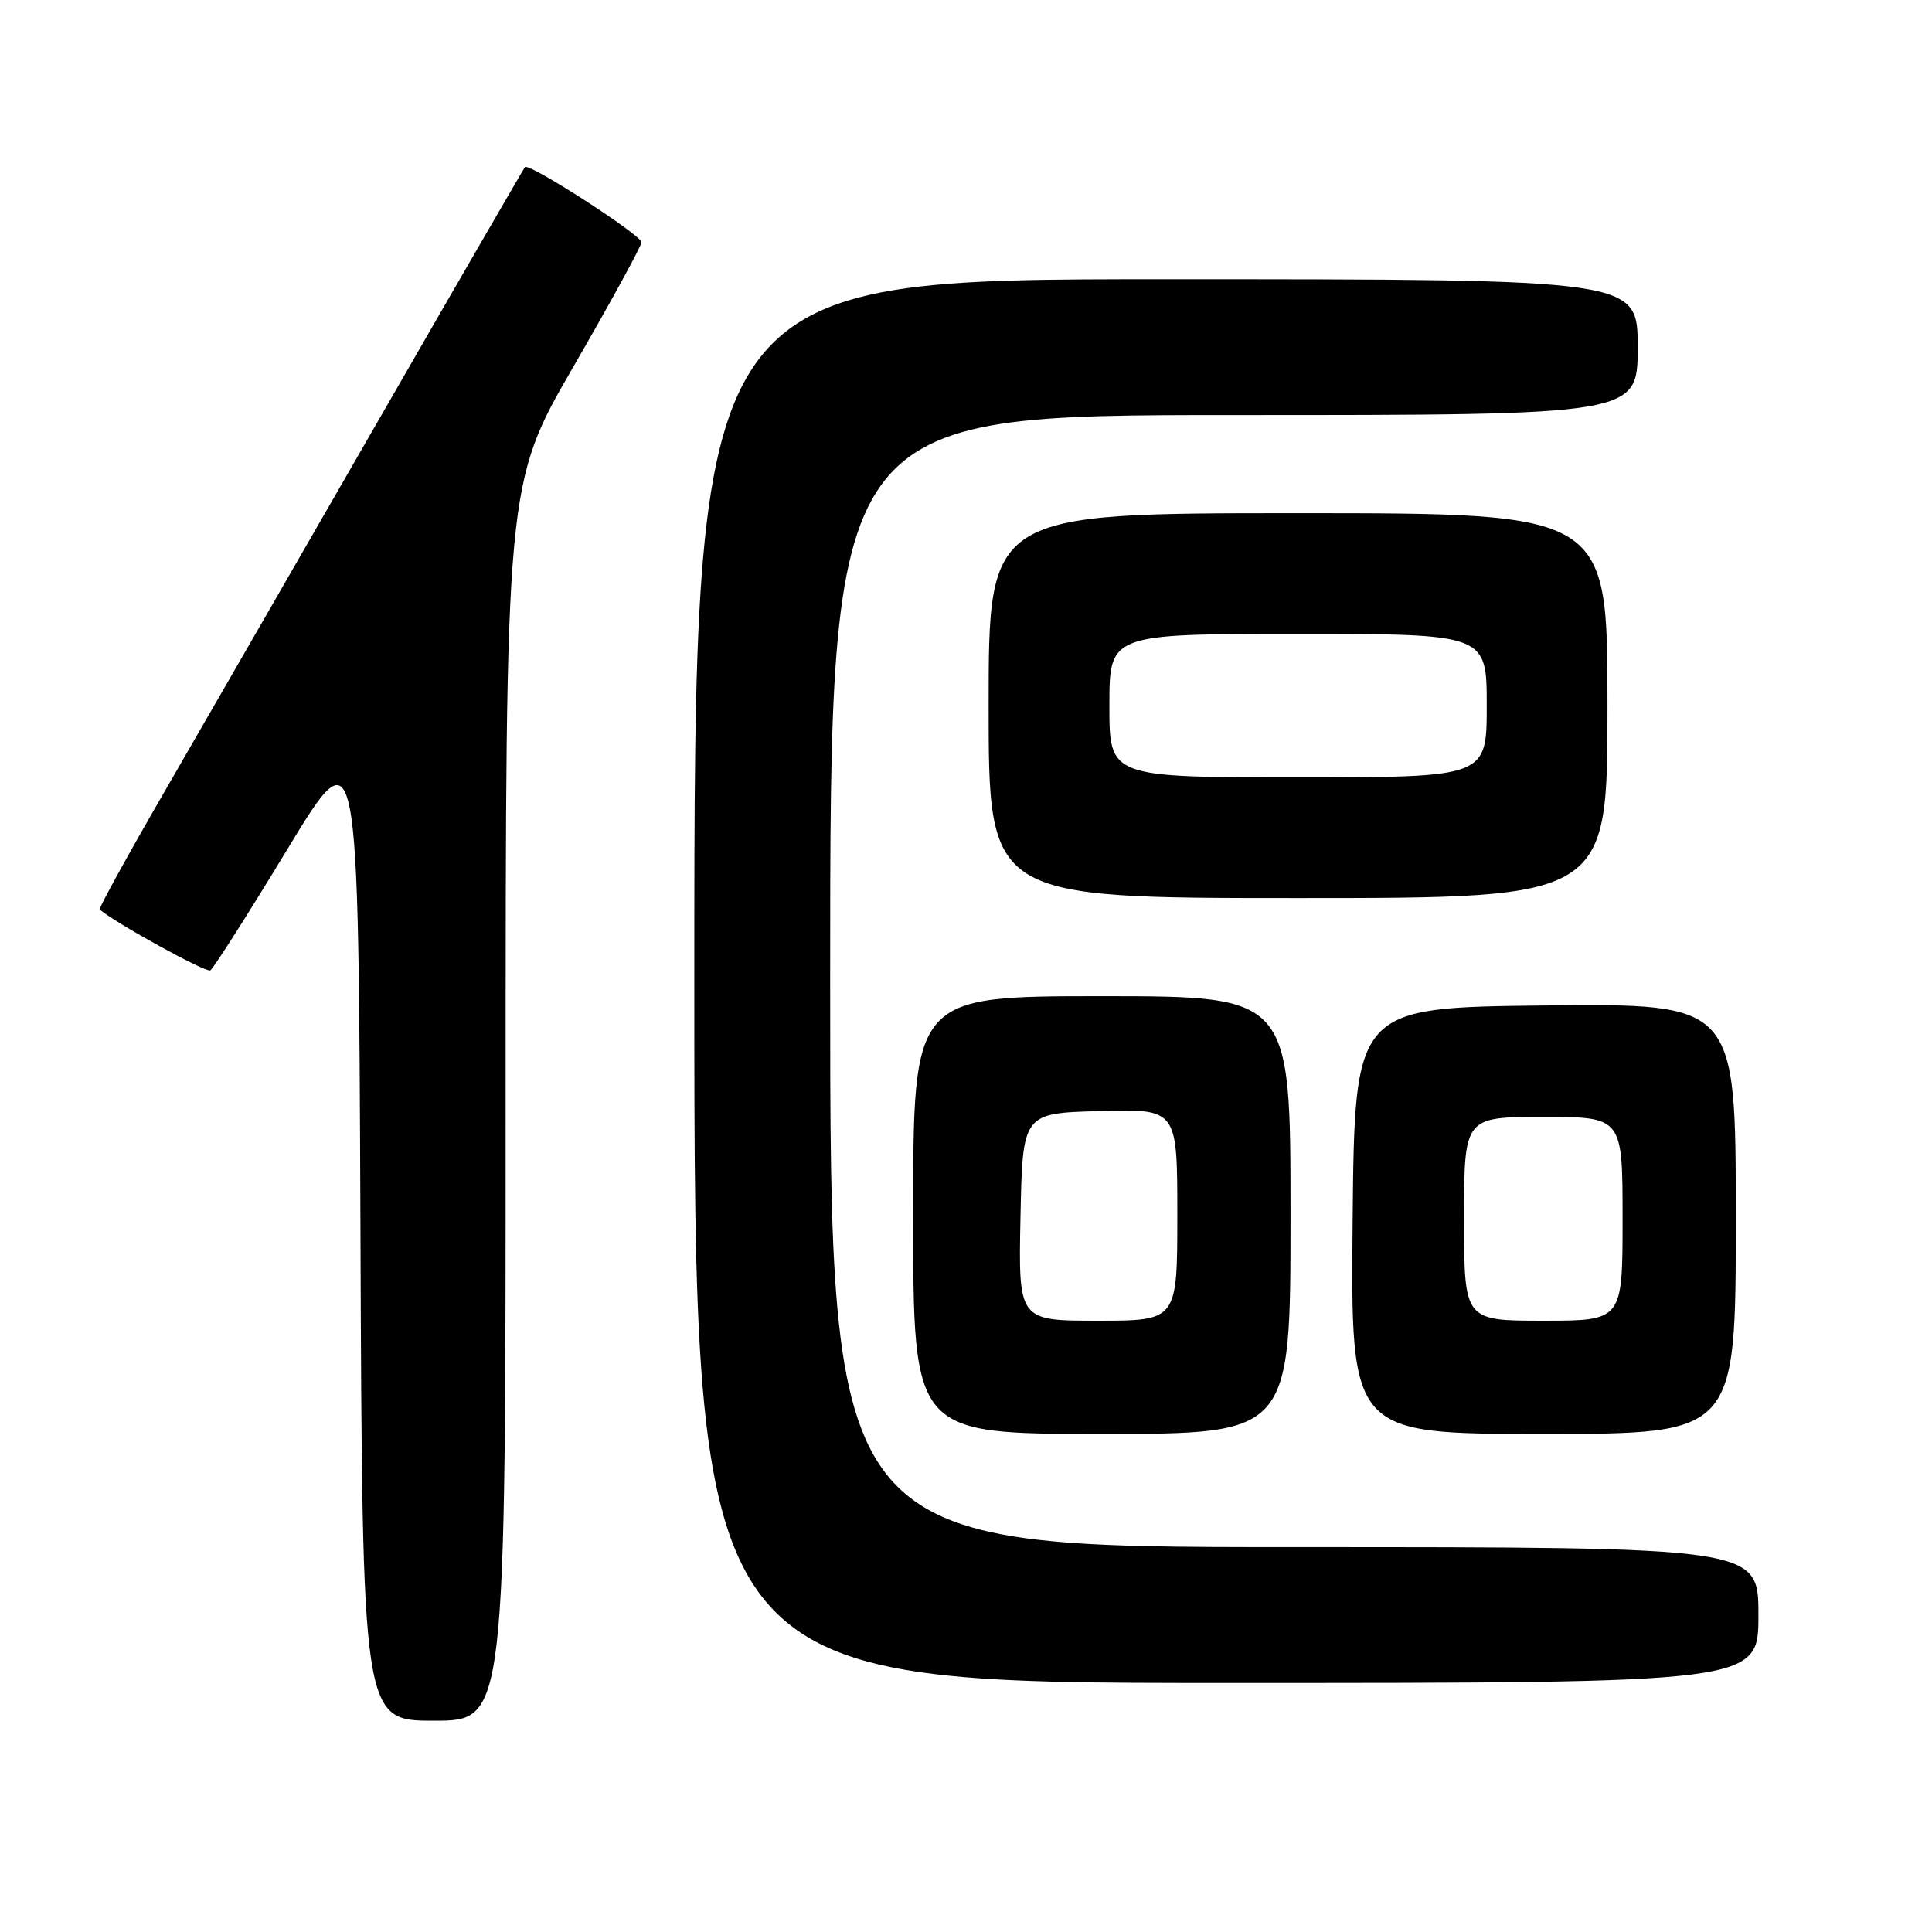 <?xml version="1.0" encoding="UTF-8" standalone="no"?>
<!DOCTYPE svg PUBLIC "-//W3C//DTD SVG 1.1//EN" "http://www.w3.org/Graphics/SVG/1.1/DTD/svg11.dtd" >
<svg xmlns="http://www.w3.org/2000/svg" xmlns:xlink="http://www.w3.org/1999/xlink" version="1.1" viewBox="0 0 256 256">
 <g >
 <path fill="currentColor"
d=" M 67.00 146.06 C 67.00 64.12 67.00 64.12 76.00 48.55 C 80.95 39.99 85.00 32.59 85.00 32.10 C 85.00 31.15 70.10 21.54 69.56 22.14 C 69.39 22.34 60.57 37.57 49.97 56.00 C 39.37 74.43 26.69 96.42 21.81 104.88 C 16.92 113.33 13.05 120.37 13.21 120.51 C 15.20 122.26 27.31 128.93 27.87 128.58 C 28.28 128.33 32.87 121.12 38.06 112.56 C 47.50 97.00 47.50 97.00 47.76 162.50 C 48.01 228.00 48.01 228.00 57.51 228.00 C 67.00 228.00 67.00 228.00 67.00 146.06 Z  M 233.00 214.00 C 233.00 205.00 233.00 205.00 171.50 205.00 C 110.00 205.00 110.00 205.00 110.00 130.00 C 110.00 55.00 110.00 55.00 163.50 55.00 C 217.00 55.00 217.00 55.00 217.00 46.00 C 217.00 37.00 217.00 37.00 154.50 37.00 C 92.00 37.00 92.00 37.00 92.00 130.00 C 92.00 223.00 92.00 223.00 162.50 223.00 C 233.00 223.00 233.00 223.00 233.00 214.00 Z  M 171.00 161.00 C 171.00 132.00 171.00 132.00 146.00 132.00 C 121.00 132.00 121.00 132.00 121.00 161.00 C 121.00 190.00 121.00 190.00 146.00 190.00 C 171.00 190.00 171.00 190.00 171.00 161.00 Z  M 230.00 161.48 C 230.00 132.97 230.00 132.97 204.75 133.23 C 179.50 133.50 179.50 133.50 179.23 161.75 C 178.97 190.00 178.97 190.00 204.48 190.00 C 230.00 190.00 230.00 190.00 230.00 161.48 Z  M 213.00 93.50 C 213.00 68.00 213.00 68.00 172.00 68.00 C 131.00 68.00 131.00 68.00 131.00 93.50 C 131.00 119.00 131.00 119.00 172.00 119.00 C 213.00 119.00 213.00 119.00 213.00 93.50 Z  M 135.22 161.25 C 135.50 147.50 135.50 147.50 145.75 147.22 C 156.00 146.93 156.00 146.93 156.00 160.97 C 156.00 175.00 156.00 175.00 145.47 175.00 C 134.94 175.00 134.94 175.00 135.22 161.25 Z  M 194.00 161.50 C 194.00 148.00 194.00 148.00 204.50 148.00 C 215.00 148.00 215.00 148.00 215.00 161.50 C 215.00 175.00 215.00 175.00 204.50 175.00 C 194.00 175.00 194.00 175.00 194.00 161.50 Z  M 147.00 93.50 C 147.00 84.00 147.00 84.00 172.00 84.00 C 197.00 84.00 197.00 84.00 197.00 93.50 C 197.00 103.00 197.00 103.00 172.00 103.00 C 147.00 103.00 147.00 103.00 147.00 93.50 Z "/>
</g>
</svg>